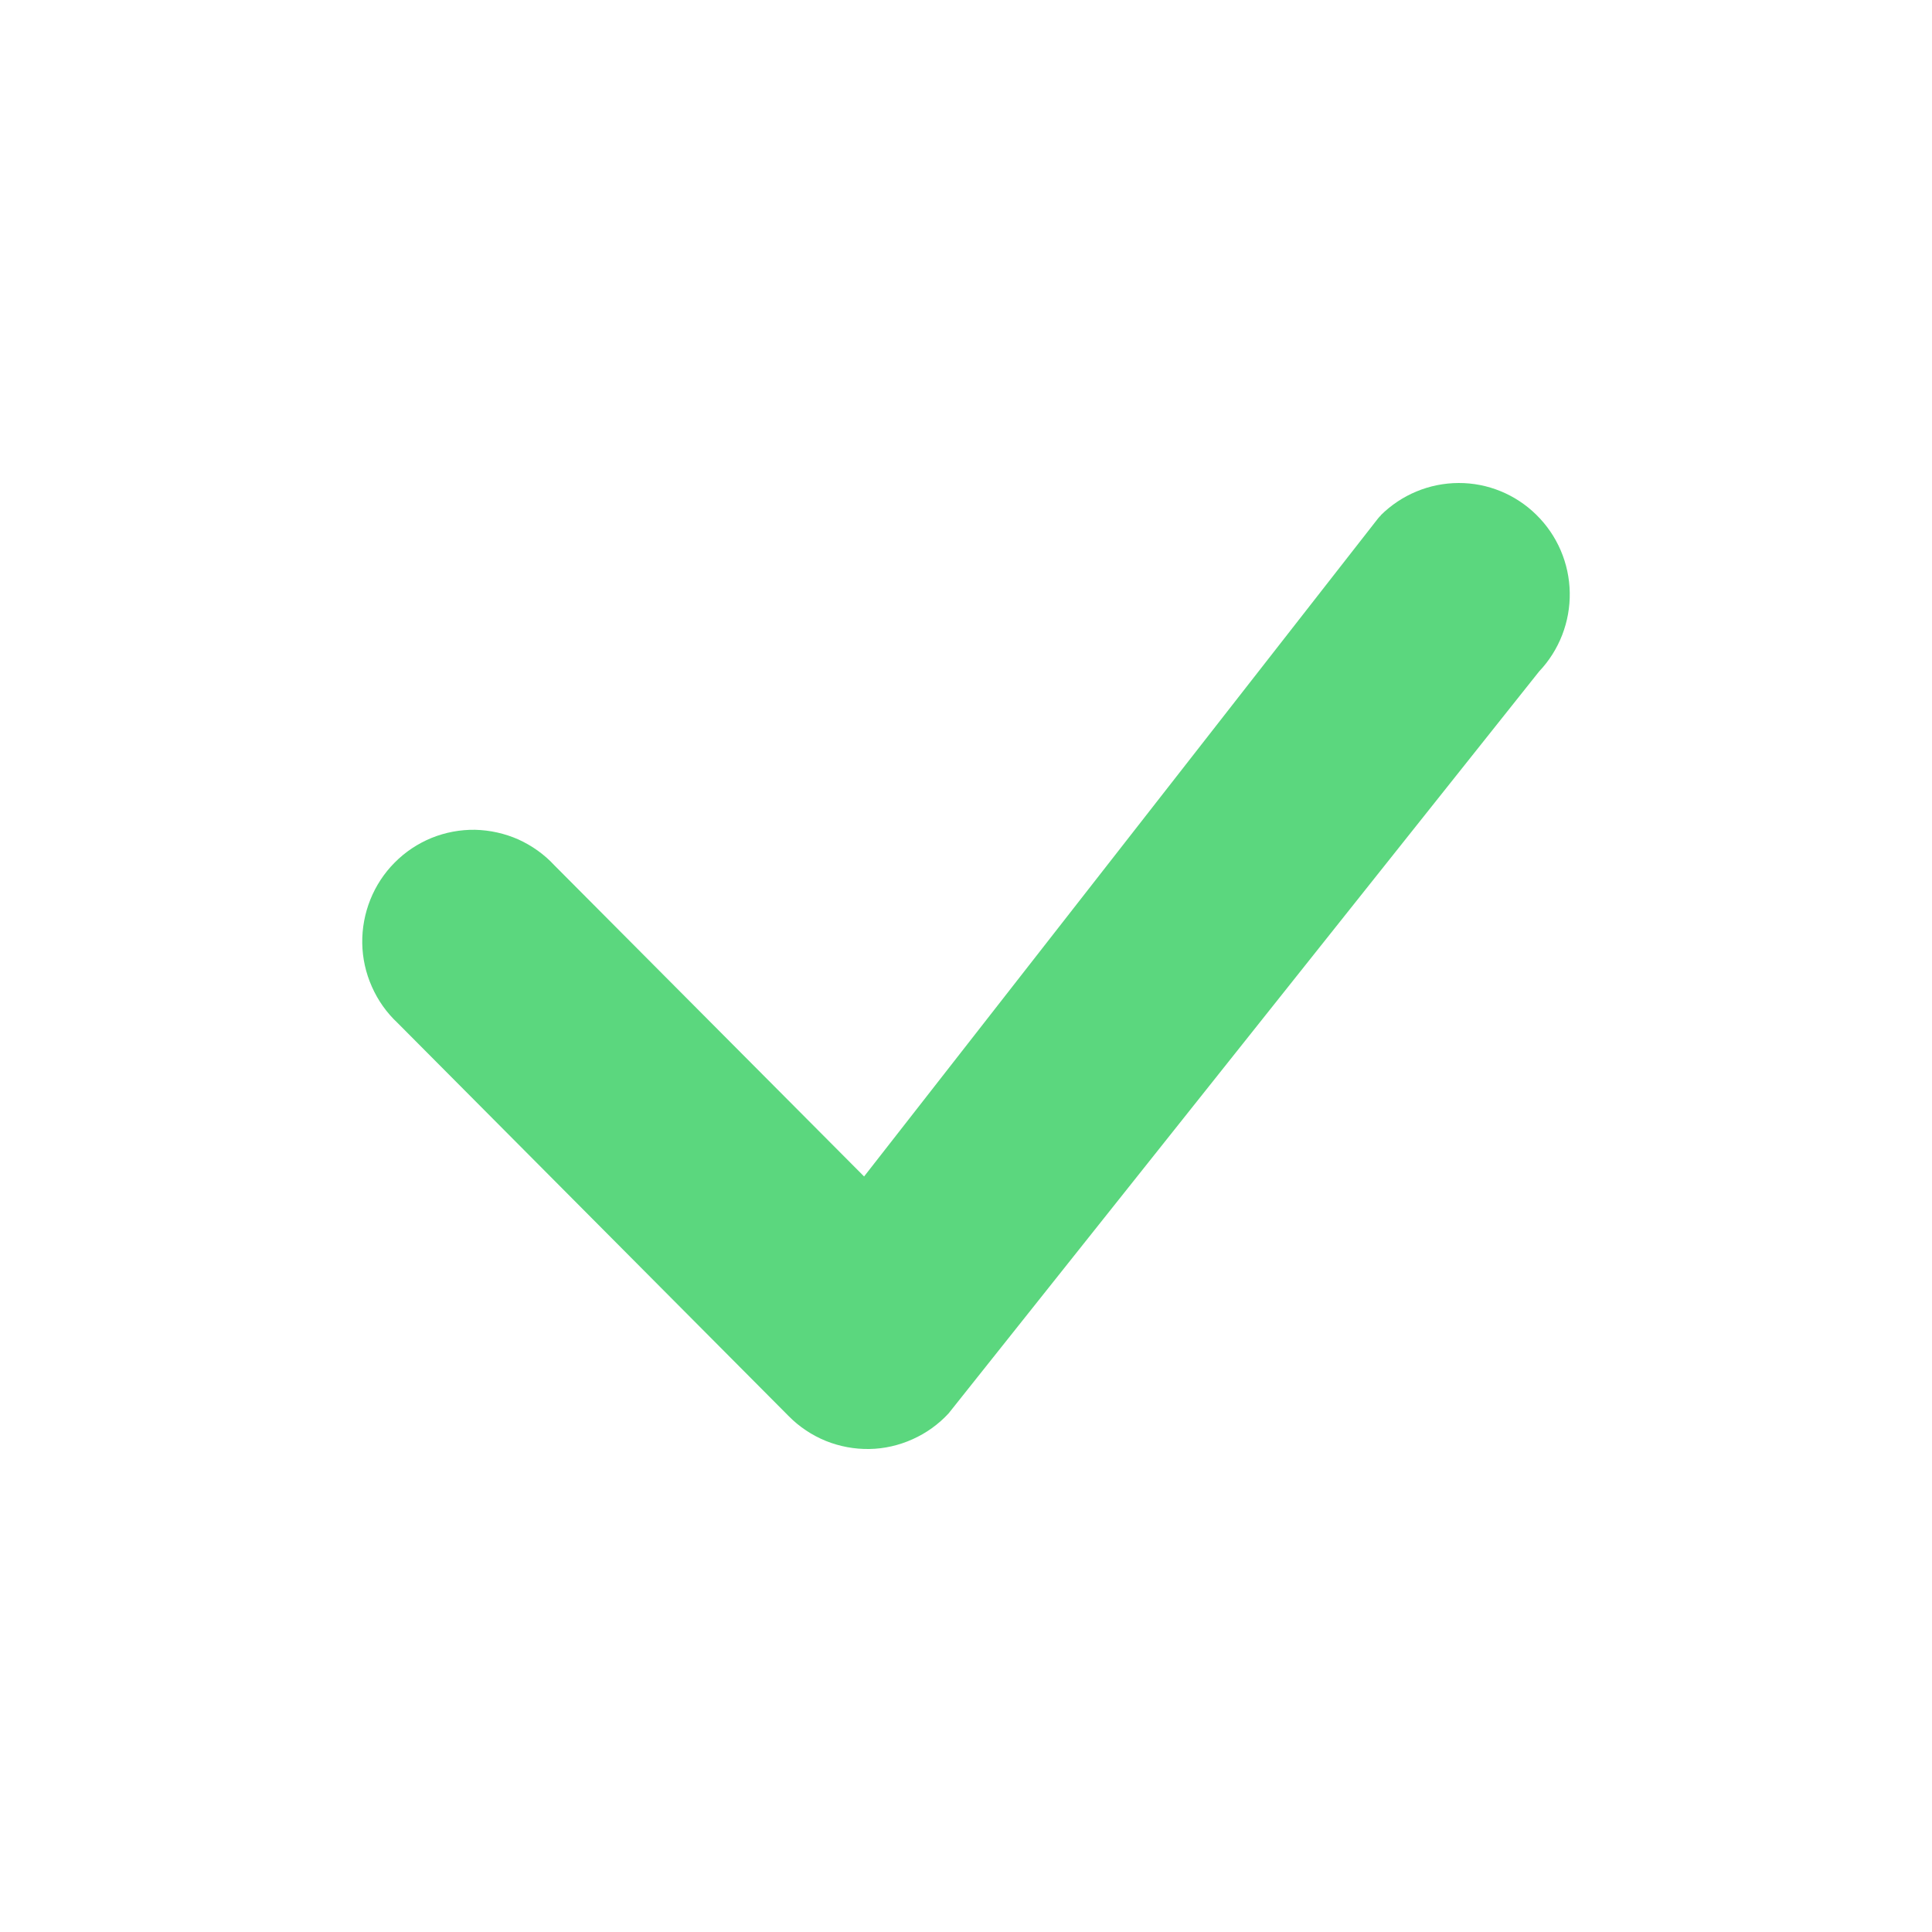 <svg width="16" height="16" viewBox="0 0 16 16" fill="none" xmlns="http://www.w3.org/2000/svg">
<path fill-rule="evenodd" clip-rule="evenodd" d="M11.434 4.268C11.606 4.097 11.837 4.001 12.079 4C12.32 3.999 12.552 4.094 12.724 4.264C12.897 4.434 12.996 4.665 13 4.908C13.004 5.15 12.913 5.385 12.746 5.561L7.856 11.705C7.772 11.796 7.67 11.869 7.558 11.919C7.445 11.97 7.323 11.998 7.2 12C7.076 12.002 6.953 11.979 6.839 11.933C6.724 11.886 6.62 11.817 6.533 11.729L3.292 8.471C3.202 8.387 3.13 8.285 3.08 8.172C3.029 8.058 3.002 7.936 3 7.812C2.998 7.688 3.021 7.565 3.067 7.45C3.113 7.335 3.182 7.23 3.269 7.143C3.356 7.055 3.46 6.986 3.575 6.939C3.689 6.893 3.812 6.87 3.935 6.872C4.058 6.875 4.18 6.902 4.293 6.952C4.405 7.003 4.507 7.075 4.591 7.166L7.156 9.743L11.411 4.295C11.419 4.285 11.427 4.276 11.436 4.268H11.434Z" fill="#5BD77E"/>
</svg>
